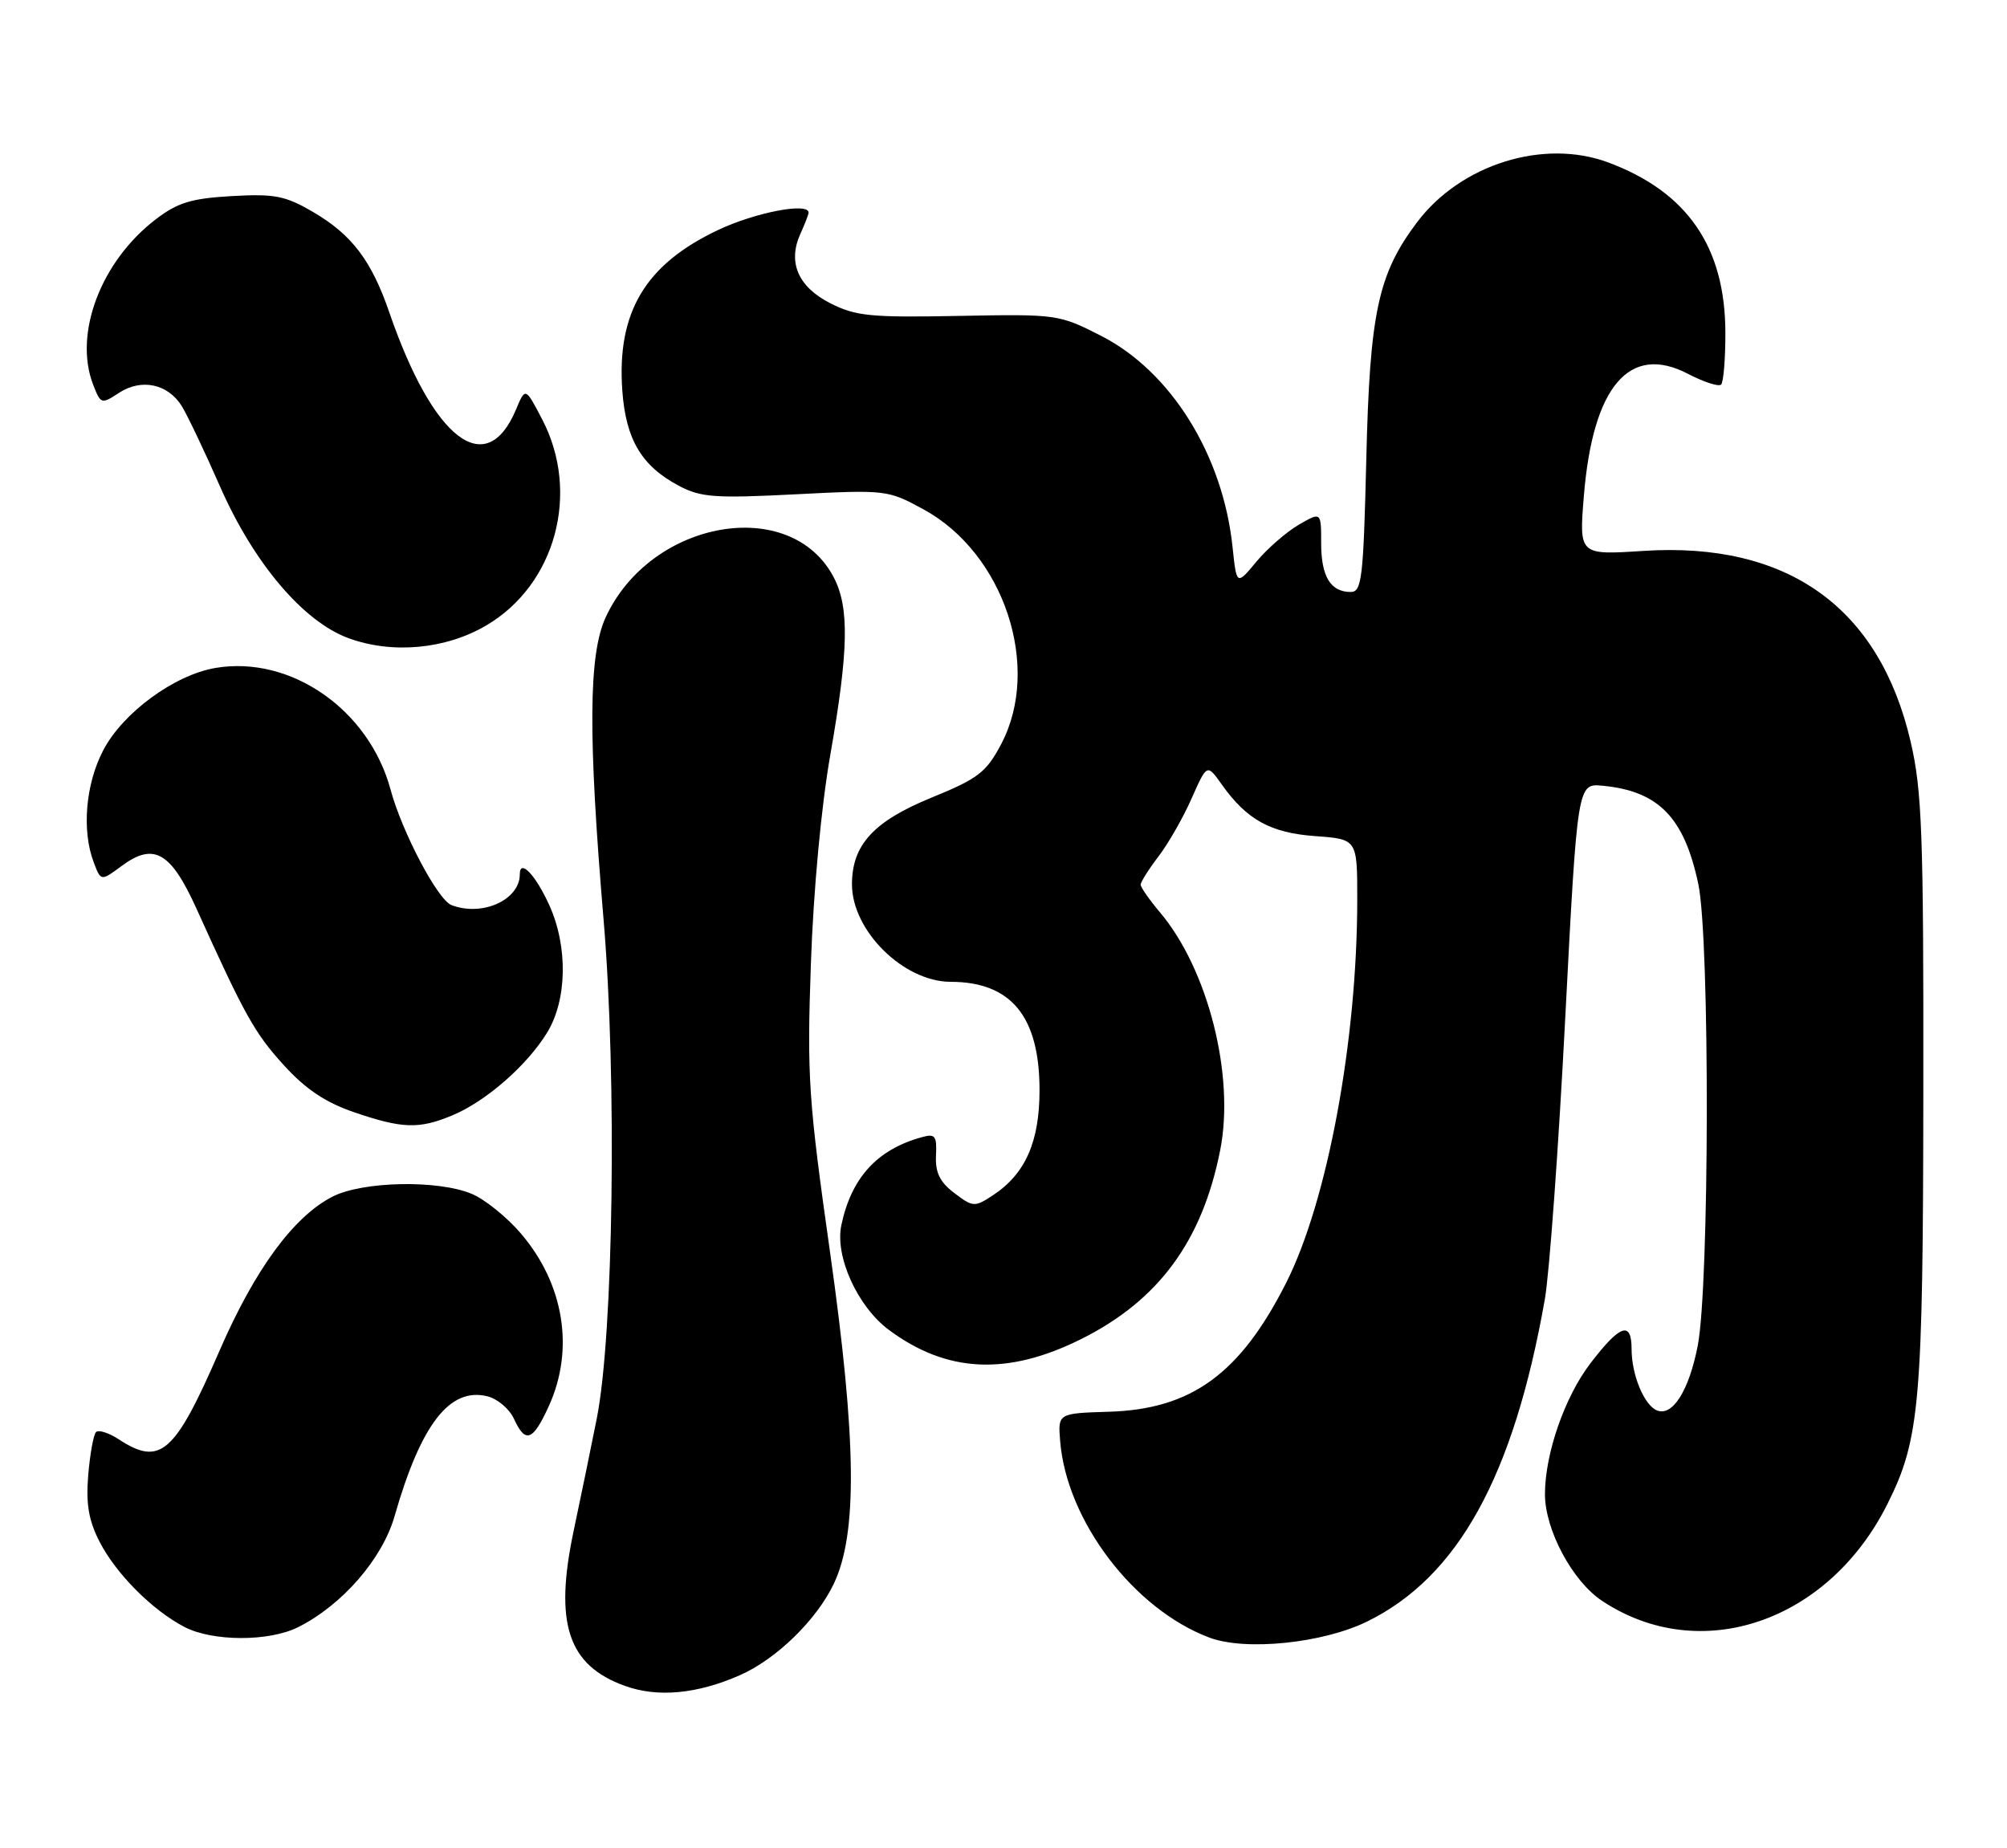 <?xml version="1.0" encoding="UTF-8" standalone="no"?>
<!DOCTYPE svg PUBLIC "-//W3C//DTD SVG 1.1//EN" "http://www.w3.org/Graphics/SVG/1.1/DTD/svg11.dtd" >
<svg xmlns="http://www.w3.org/2000/svg" xmlns:xlink="http://www.w3.org/1999/xlink" version="1.1" viewBox="0 0 278 256">
 <g >
 <path fill="currentColor"
d=" M 102.50 232.04 C 107.54 229.82 113.12 224.38 115.50 219.37 C 118.80 212.41 118.65 199.50 114.98 173.50 C 111.98 152.33 111.77 149.15 112.32 133.50 C 112.67 123.36 113.76 111.66 115.02 104.50 C 117.54 90.13 117.66 84.17 115.51 80.02 C 109.59 68.58 90.17 71.95 83.90 85.50 C 81.52 90.64 81.44 101.79 83.61 127.45 C 85.46 149.36 84.98 184.86 82.66 196.50 C 81.90 200.35 80.46 207.32 79.47 212.00 C 76.74 224.87 78.65 230.67 86.54 233.52 C 91.08 235.17 96.55 234.66 102.50 232.04 Z  M 189.35 224.62 C 201.95 218.45 209.64 204.53 213.98 180.00 C 214.61 176.43 215.89 158.88 216.81 141.00 C 218.50 108.50 218.50 108.50 222.00 108.84 C 229.75 109.58 233.31 113.25 235.25 122.50 C 236.85 130.21 236.79 178.03 235.16 186.42 C 233.95 192.61 231.70 196.21 229.54 195.38 C 227.76 194.69 226.00 190.47 226.00 186.87 C 226.00 182.92 224.40 183.47 220.28 188.87 C 216.73 193.51 214.00 201.38 214.00 206.97 C 214.00 211.91 217.80 219.02 221.90 221.74 C 235.47 230.76 253.26 224.72 261.45 208.31 C 265.94 199.33 266.37 194.33 266.41 151.00 C 266.45 115.54 266.23 109.54 264.66 102.77 C 260.34 84.12 247.61 75.02 227.64 76.31 C 218.72 76.89 218.72 76.89 219.39 68.69 C 220.63 53.52 225.70 47.56 233.80 51.78 C 236.00 52.92 238.07 53.60 238.40 53.27 C 238.73 52.94 239.00 49.70 238.99 46.08 C 238.97 34.21 233.72 26.58 222.76 22.50 C 213.81 19.17 202.32 22.77 196.28 30.79 C 190.87 37.98 189.73 43.32 189.25 63.75 C 188.85 80.11 188.63 82.00 187.10 82.00 C 184.30 82.00 183.00 79.86 183.00 75.24 C 183.00 70.89 183.00 70.89 179.89 72.69 C 178.18 73.69 175.54 75.99 174.03 77.80 C 171.29 81.10 171.29 81.10 170.73 75.80 C 169.40 63.03 162.19 51.45 152.52 46.52 C 146.68 43.54 146.42 43.50 132.79 43.76 C 120.57 44.00 118.52 43.79 115.00 42.00 C 110.54 39.73 109.08 36.32 110.87 32.38 C 111.49 31.02 112.00 29.70 112.00 29.45 C 112.00 28.00 104.63 29.42 99.46 31.86 C 89.37 36.63 85.42 43.27 86.20 54.12 C 86.69 60.90 88.88 64.57 94.07 67.31 C 97.08 68.90 99.07 69.04 110.20 68.47 C 122.72 67.83 122.98 67.86 127.91 70.55 C 139.09 76.63 144.31 92.42 138.67 103.09 C 136.61 106.99 135.49 107.85 129.00 110.50 C 121.00 113.77 118.01 117.04 118.01 122.50 C 118.01 128.93 125.16 135.99 131.68 136.00 C 140.06 136.01 143.99 140.80 143.99 151.00 C 143.99 158.20 142.02 162.63 137.49 165.60 C 135.00 167.23 134.76 167.21 132.19 165.26 C 130.18 163.74 129.54 162.42 129.65 160.07 C 129.78 157.31 129.54 157.00 127.65 157.53 C 121.48 159.24 117.93 163.14 116.54 169.70 C 115.62 174.03 118.78 180.99 123.13 184.22 C 131.16 190.19 139.57 190.58 149.79 185.47 C 160.51 180.11 166.54 171.89 169.02 159.29 C 171.06 148.95 167.32 134.24 160.66 126.36 C 159.20 124.63 158.00 122.91 158.00 122.54 C 158.00 122.17 159.11 120.41 160.47 118.63 C 161.83 116.85 163.90 113.23 165.06 110.59 C 167.19 105.79 167.19 105.79 169.22 108.65 C 172.70 113.56 175.99 115.37 182.20 115.82 C 188.00 116.24 188.00 116.24 188.00 124.58 C 188.00 144.13 183.88 166.35 178.16 177.68 C 171.80 190.27 165.05 195.20 153.65 195.55 C 146.53 195.77 146.53 195.77 146.85 199.64 C 147.75 210.66 157.04 222.89 167.50 226.83 C 172.50 228.72 183.19 227.63 189.35 224.62 Z  M 41.30 225.39 C 47.42 222.32 52.97 215.92 54.66 210.00 C 58.31 197.26 62.31 192.11 67.53 193.42 C 68.92 193.77 70.57 195.17 71.19 196.53 C 72.78 200.01 73.81 199.63 76.03 194.75 C 79.60 186.89 78.13 177.85 72.15 170.86 C 70.21 168.59 67.15 166.12 65.34 165.37 C 60.66 163.41 50.26 163.62 46.07 165.75 C 40.68 168.50 35.30 175.83 30.42 187.07 C 24.20 201.40 22.21 203.15 16.43 199.36 C 15.06 198.47 13.65 198.02 13.30 198.37 C 12.95 198.72 12.47 201.40 12.22 204.33 C 11.89 208.35 12.28 210.61 13.80 213.58 C 16.09 218.01 21.05 223.00 25.50 225.34 C 29.41 227.40 37.26 227.42 41.30 225.39 Z  M 62.65 154.50 C 67.28 152.57 72.91 147.67 75.74 143.11 C 78.56 138.58 78.70 131.14 76.08 125.37 C 74.17 121.16 72.00 118.90 72.00 121.11 C 72.00 124.66 66.79 127.01 62.53 125.37 C 60.63 124.64 55.69 115.26 54.10 109.38 C 51.12 98.30 40.27 90.76 29.86 92.52 C 24.17 93.48 17.03 98.71 14.31 103.91 C 11.85 108.60 11.30 115.04 12.99 119.47 C 13.98 122.08 13.98 122.08 16.88 119.93 C 21.31 116.66 23.66 118.01 27.21 125.85 C 33.90 140.65 35.28 143.12 39.31 147.54 C 42.30 150.84 45.07 152.70 49.00 154.05 C 55.72 156.35 58.03 156.43 62.65 154.50 Z  M 67.33 86.65 C 76.96 81.01 80.42 68.26 75.09 58.07 C 72.77 53.63 72.77 53.63 71.47 56.74 C 67.33 66.57 60.00 60.93 53.91 43.23 C 51.45 36.09 48.74 32.52 43.41 29.39 C 39.51 27.11 38.08 26.83 32.11 27.16 C 26.52 27.48 24.61 28.06 21.60 30.36 C 13.98 36.17 10.17 46.22 12.90 53.28 C 13.95 55.99 14.04 56.02 16.48 54.42 C 19.58 52.39 23.25 53.16 25.17 56.24 C 25.94 57.48 28.33 62.49 30.47 67.37 C 35.13 77.99 42.00 86.10 48.28 88.40 C 54.32 90.62 61.73 89.94 67.33 86.65 Z "/>
</g>
</svg>